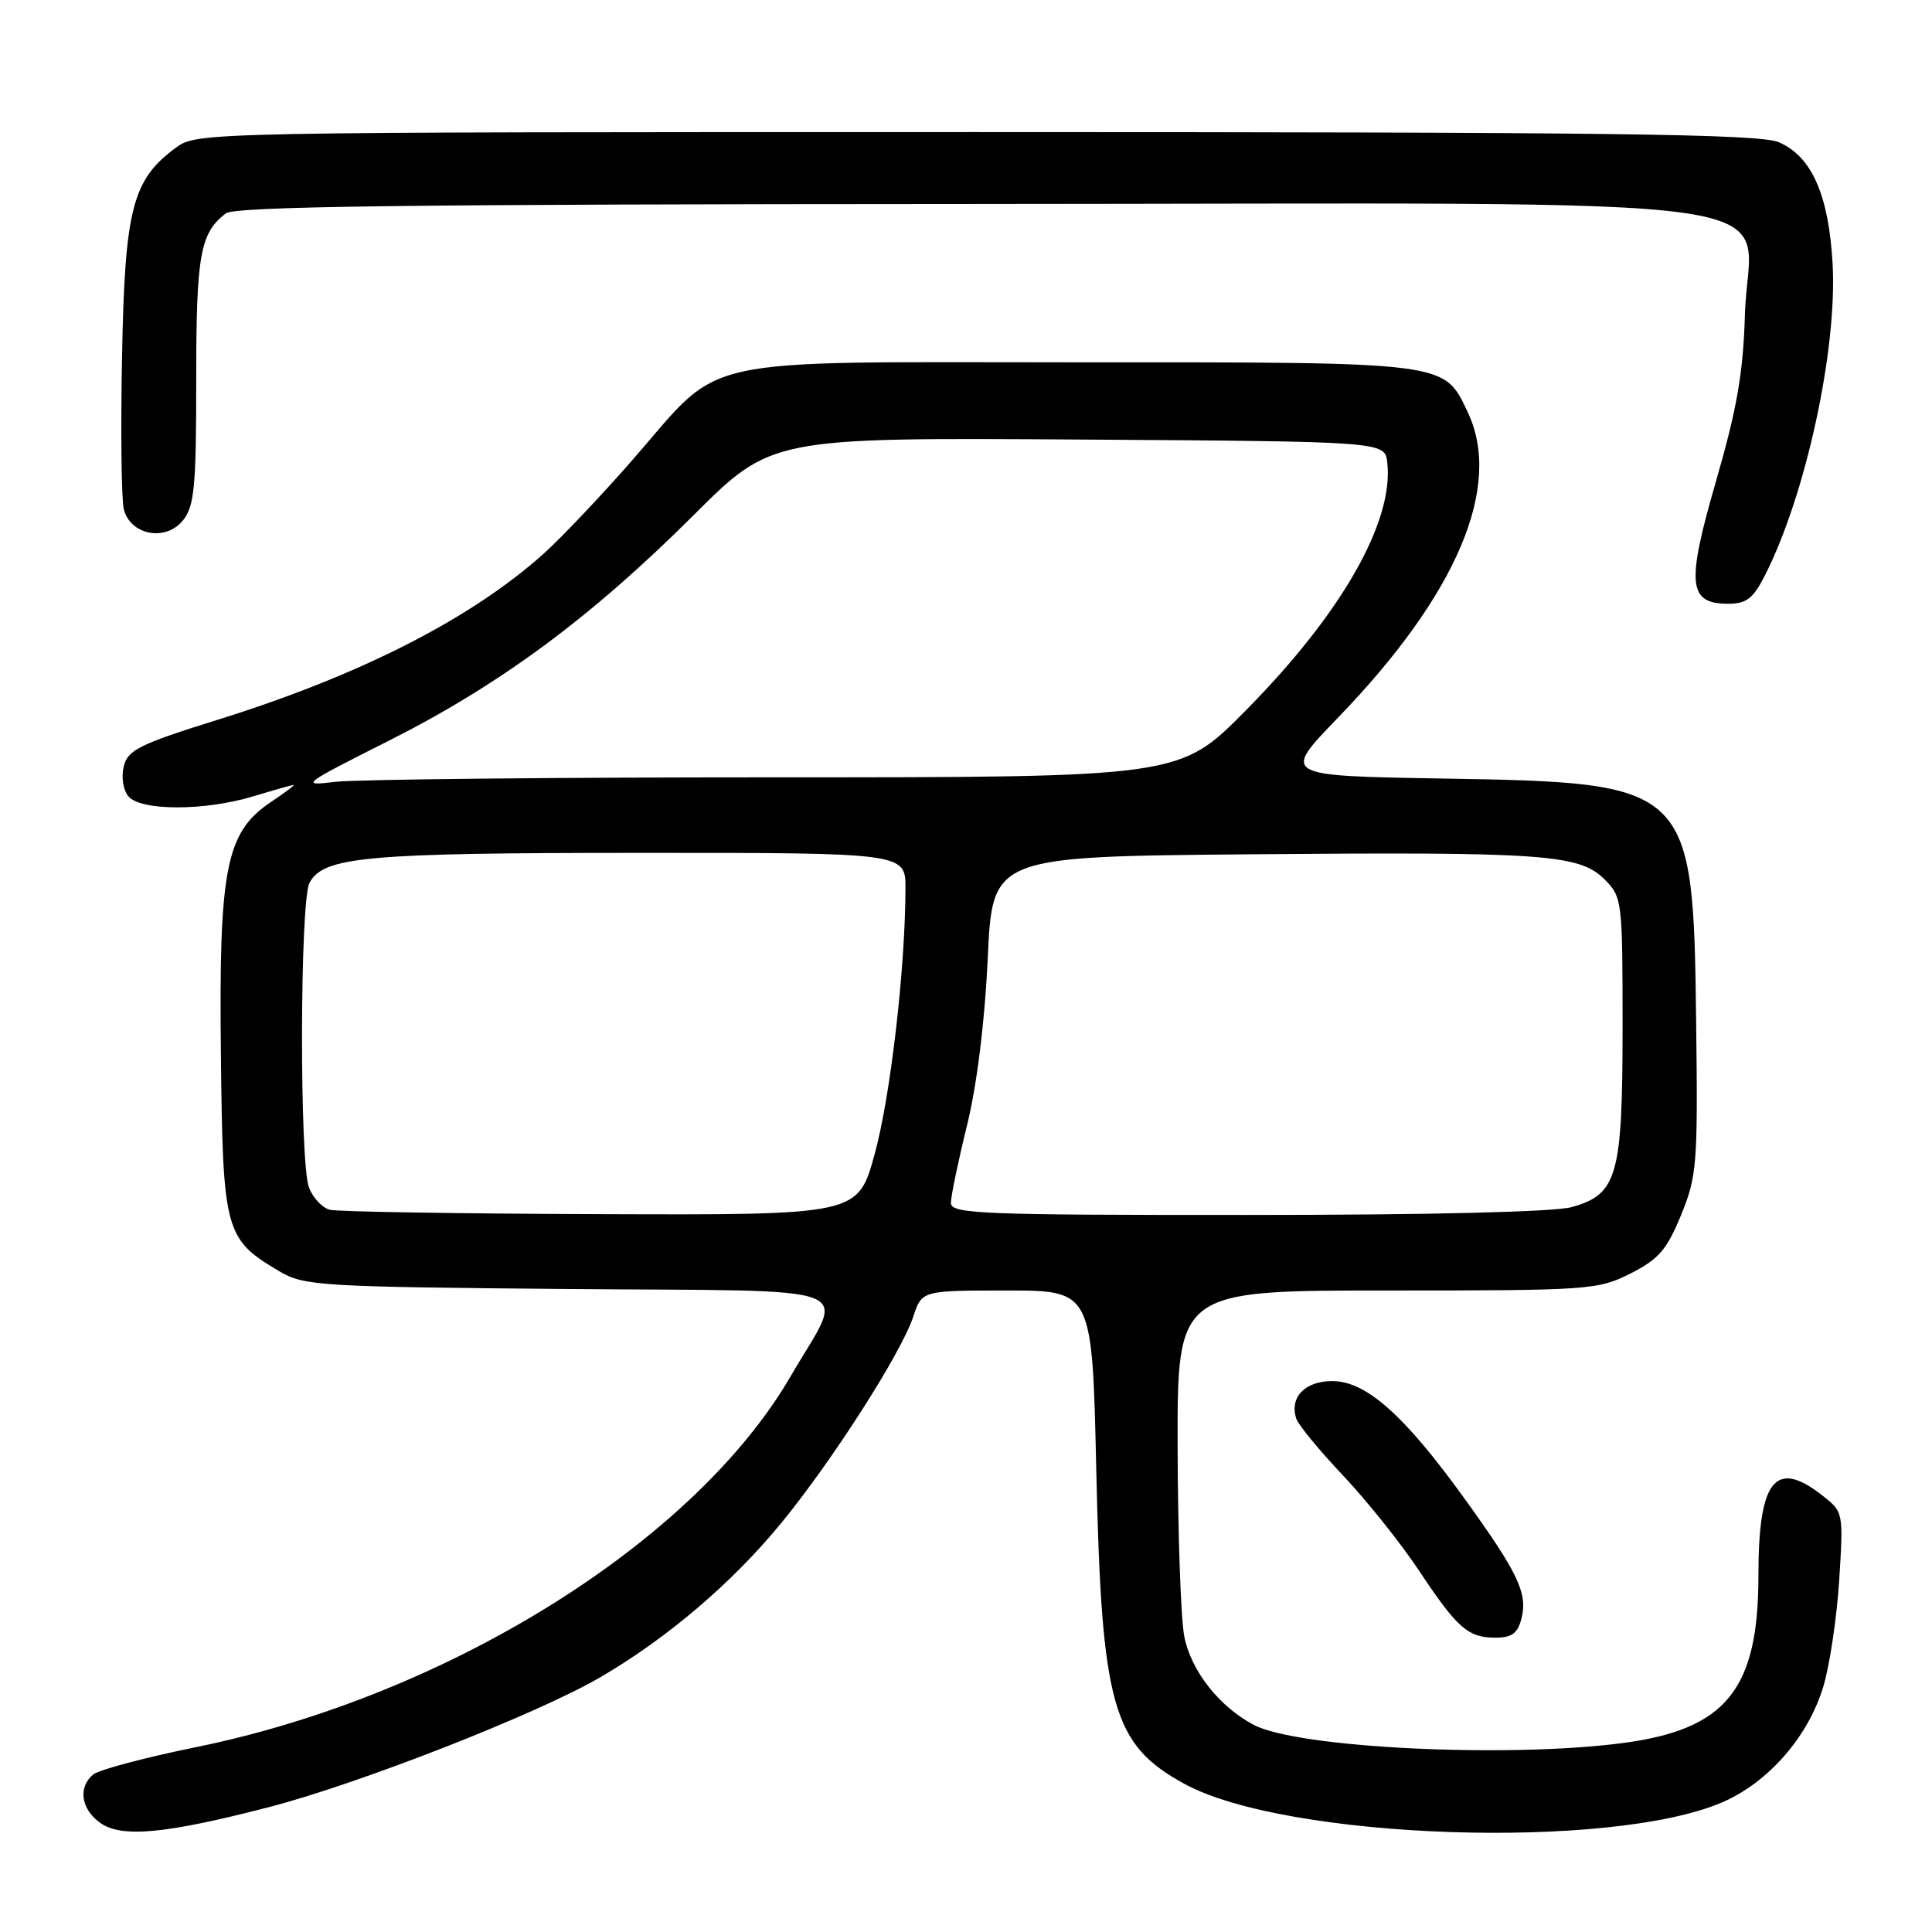 <?xml version="1.0" encoding="UTF-8" standalone="no"?>
<!DOCTYPE svg PUBLIC "-//W3C//DTD SVG 1.1//EN" "http://www.w3.org/Graphics/SVG/1.1/DTD/svg11.dtd" >
<svg xmlns="http://www.w3.org/2000/svg" xmlns:xlink="http://www.w3.org/1999/xlink" version="1.1" viewBox="0 0 256 256">
 <g >
 <path fill="currentColor"
d=" M 35.61 239.46 C 47.50 236.39 71.19 227.11 79.50 222.27 C 88.34 217.12 96.92 209.83 103.43 201.92 C 110.23 193.65 119.42 179.30 121.02 174.44 C 122.16 171.00 122.16 171.00 133.44 171.00 C 144.73 171.00 144.73 171.00 145.26 194.75 C 145.96 226.09 147.40 231.18 156.98 236.39 C 170.48 243.74 213.36 245.20 228.20 238.82 C 234.28 236.20 239.56 230.18 241.58 223.54 C 242.43 220.77 243.38 214.42 243.70 209.43 C 244.27 200.42 244.26 200.35 241.50 198.18 C 235.25 193.26 233.00 196.06 233.00 208.78 C 233.00 223.92 228.71 229.19 214.89 230.98 C 199.56 232.97 171.97 231.61 166.16 228.57 C 161.57 226.17 157.80 221.38 156.92 216.82 C 156.46 214.44 156.07 203.16 156.04 191.75 C 156.00 171.00 156.00 171.00 183.79 171.00 C 210.62 171.00 211.73 170.92 216.04 168.75 C 219.78 166.86 220.86 165.61 222.75 161.00 C 224.86 155.84 224.98 154.25 224.75 135.50 C 224.36 103.92 224.14 103.71 191.17 103.16 C 169.85 102.80 169.85 102.80 177.24 95.15 C 193.06 78.79 199.15 64.45 194.48 54.61 C 191.30 47.90 192.05 48.00 142.85 48.01 C 91.03 48.01 96.07 46.90 83.76 61.00 C 79.67 65.67 74.43 71.21 72.11 73.30 C 62.47 81.97 47.72 89.49 28.76 95.40 C 18.50 98.60 16.94 99.37 16.40 101.54 C 16.05 102.95 16.31 104.67 17.01 105.51 C 18.63 107.47 27.14 107.47 33.59 105.51 C 36.29 104.69 38.68 104.02 38.90 104.01 C 39.12 104.00 37.77 105.02 35.90 106.27 C 29.94 110.26 28.99 115.04 29.27 139.68 C 29.53 163.30 29.77 164.18 37.10 168.50 C 40.30 170.38 42.60 170.52 75.30 170.80 C 115.35 171.14 112.03 169.84 104.79 182.32 C 92.03 204.31 59.32 224.71 25.96 231.51 C 19.22 232.88 13.09 234.51 12.35 235.13 C 10.32 236.81 10.72 239.69 13.25 241.52 C 16.07 243.55 21.81 243.03 35.61 239.46 Z  M 201.61 214.43 C 202.44 211.10 201.17 208.43 193.99 198.48 C 186.04 187.47 181.00 183.00 176.53 183.00 C 172.89 183.00 170.83 185.17 171.77 188.00 C 172.05 188.82 174.83 192.20 177.95 195.50 C 181.07 198.80 185.57 204.43 187.95 208.00 C 193.10 215.76 194.51 217.00 198.17 217.00 C 200.34 217.00 201.11 216.42 201.61 214.43 Z  M 233.86 76.25 C 239.27 65.61 243.46 46.34 242.83 34.97 C 242.32 25.82 240.05 20.69 235.68 18.84 C 233.09 17.75 213.40 17.50 129.32 17.50 C 26.65 17.50 26.13 17.51 23.32 19.56 C 17.53 23.80 16.53 27.67 16.17 47.35 C 15.98 57.17 16.09 66.24 16.41 67.49 C 17.27 70.91 21.94 71.79 24.23 68.97 C 25.76 67.07 26.00 64.58 26.00 50.32 C 26.00 33.76 26.51 30.90 29.91 28.28 C 31.13 27.34 53.87 27.06 128.69 27.03 C 243.27 26.99 231.69 25.34 231.21 41.67 C 230.99 49.35 230.16 54.16 227.40 63.69 C 223.42 77.43 223.67 80.00 229.01 80.00 C 231.41 80.00 232.31 79.30 233.86 76.25 Z  M 43.69 160.30 C 42.70 160.04 41.46 158.72 40.94 157.35 C 39.67 154.00 39.73 119.38 41.01 116.98 C 42.86 113.52 48.42 113.01 84.75 113.01 C 120.00 113.00 120.00 113.00 119.98 117.75 C 119.95 128.42 117.99 145.31 115.90 152.91 C 113.69 161.00 113.69 161.00 79.59 160.88 C 60.84 160.82 44.69 160.56 43.69 160.30 Z  M 126.00 159.39 C 126.00 158.50 126.96 153.89 128.13 149.14 C 129.45 143.77 130.49 135.39 130.88 127.00 C 131.50 113.50 131.50 113.50 165.50 113.20 C 204.64 112.86 209.28 113.19 212.63 116.54 C 214.94 118.85 215.00 119.36 215.00 136.00 C 215.00 155.84 214.32 158.26 208.25 159.95 C 205.95 160.59 189.36 160.99 165.25 160.99 C 129.80 161.00 126.00 160.84 126.00 159.39 Z  M 51.50 98.16 C 66.27 90.72 78.32 81.81 91.86 68.31 C 102.21 57.98 102.21 57.98 142.86 58.24 C 183.50 58.50 183.50 58.50 183.82 61.28 C 184.72 69.10 177.77 81.29 165.10 94.11 C 156.33 103.00 156.33 103.00 102.80 103.00 C 73.36 103.00 47.08 103.27 44.39 103.60 C 39.70 104.18 40.00 103.95 51.50 98.16 Z "/>
</g>
</svg>